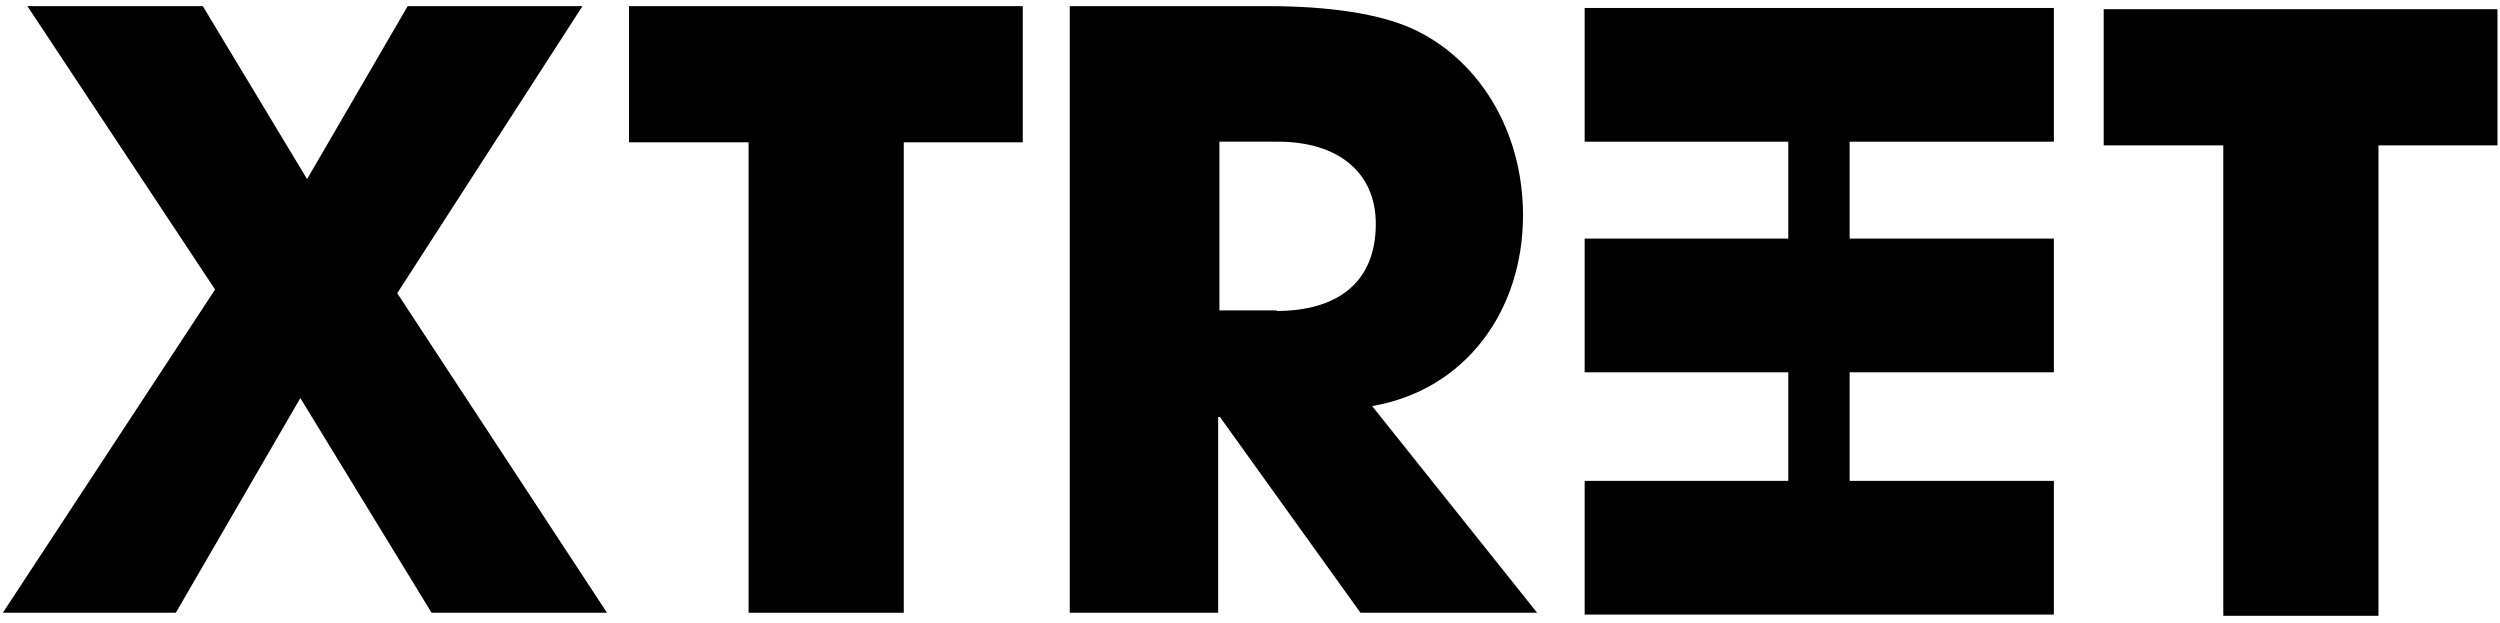 <svg width="301" height="75" viewBox="0 0 301 75" fill="none" xmlns="http://www.w3.org/2000/svg">
<path d="M51.963 73.775L36.16 47.928L21.169 73.775H0.344L25.895 34.858L3.298 0.74H24.418L36.972 21.565L49.083 0.74H70.129L47.827 35.301L73.083 73.775H51.963Z" fill="black"/>
<path d="M90.131 73.775V17.134H75.731V0.74H123.14V17.134H108.814V73.775H90.131Z" fill="black"/>
<path d="M163.8 73.775L146.889 50.218H146.668V73.775H128.797V0.74H152.649C160.256 0.74 166.09 1.7 169.93 3.399C177.831 6.943 183.37 15.51 183.37 25.922C183.37 37.442 176.428 46.968 165.203 48.889L185.068 73.775H163.726H163.8ZM153.683 37.442C161.068 37.442 165.647 33.971 165.647 26.956C165.647 20.605 160.92 17.06 153.905 17.06H146.816V37.368H153.757L153.683 37.442Z" fill="black"/>
<path d="M267.685 74.143V17.502H253.285V1.108H300.695V17.502H286.369V74.143H267.685Z" fill="black"/>
<path d="M190.793 44.824V28.725H247.286V44.824H190.793Z" fill="black"/>
<path d="M190.793 73.995V57.897H247.286V73.995H190.793Z" fill="black"/>
<path d="M190.793 17.059V0.96H247.286V17.059H190.793Z" fill="black"/>
<path fill-rule="evenodd" clip-rule="evenodd" d="M215.312 72.667V2.66H222.697V72.667H215.312Z" fill="black"/>
</svg>

